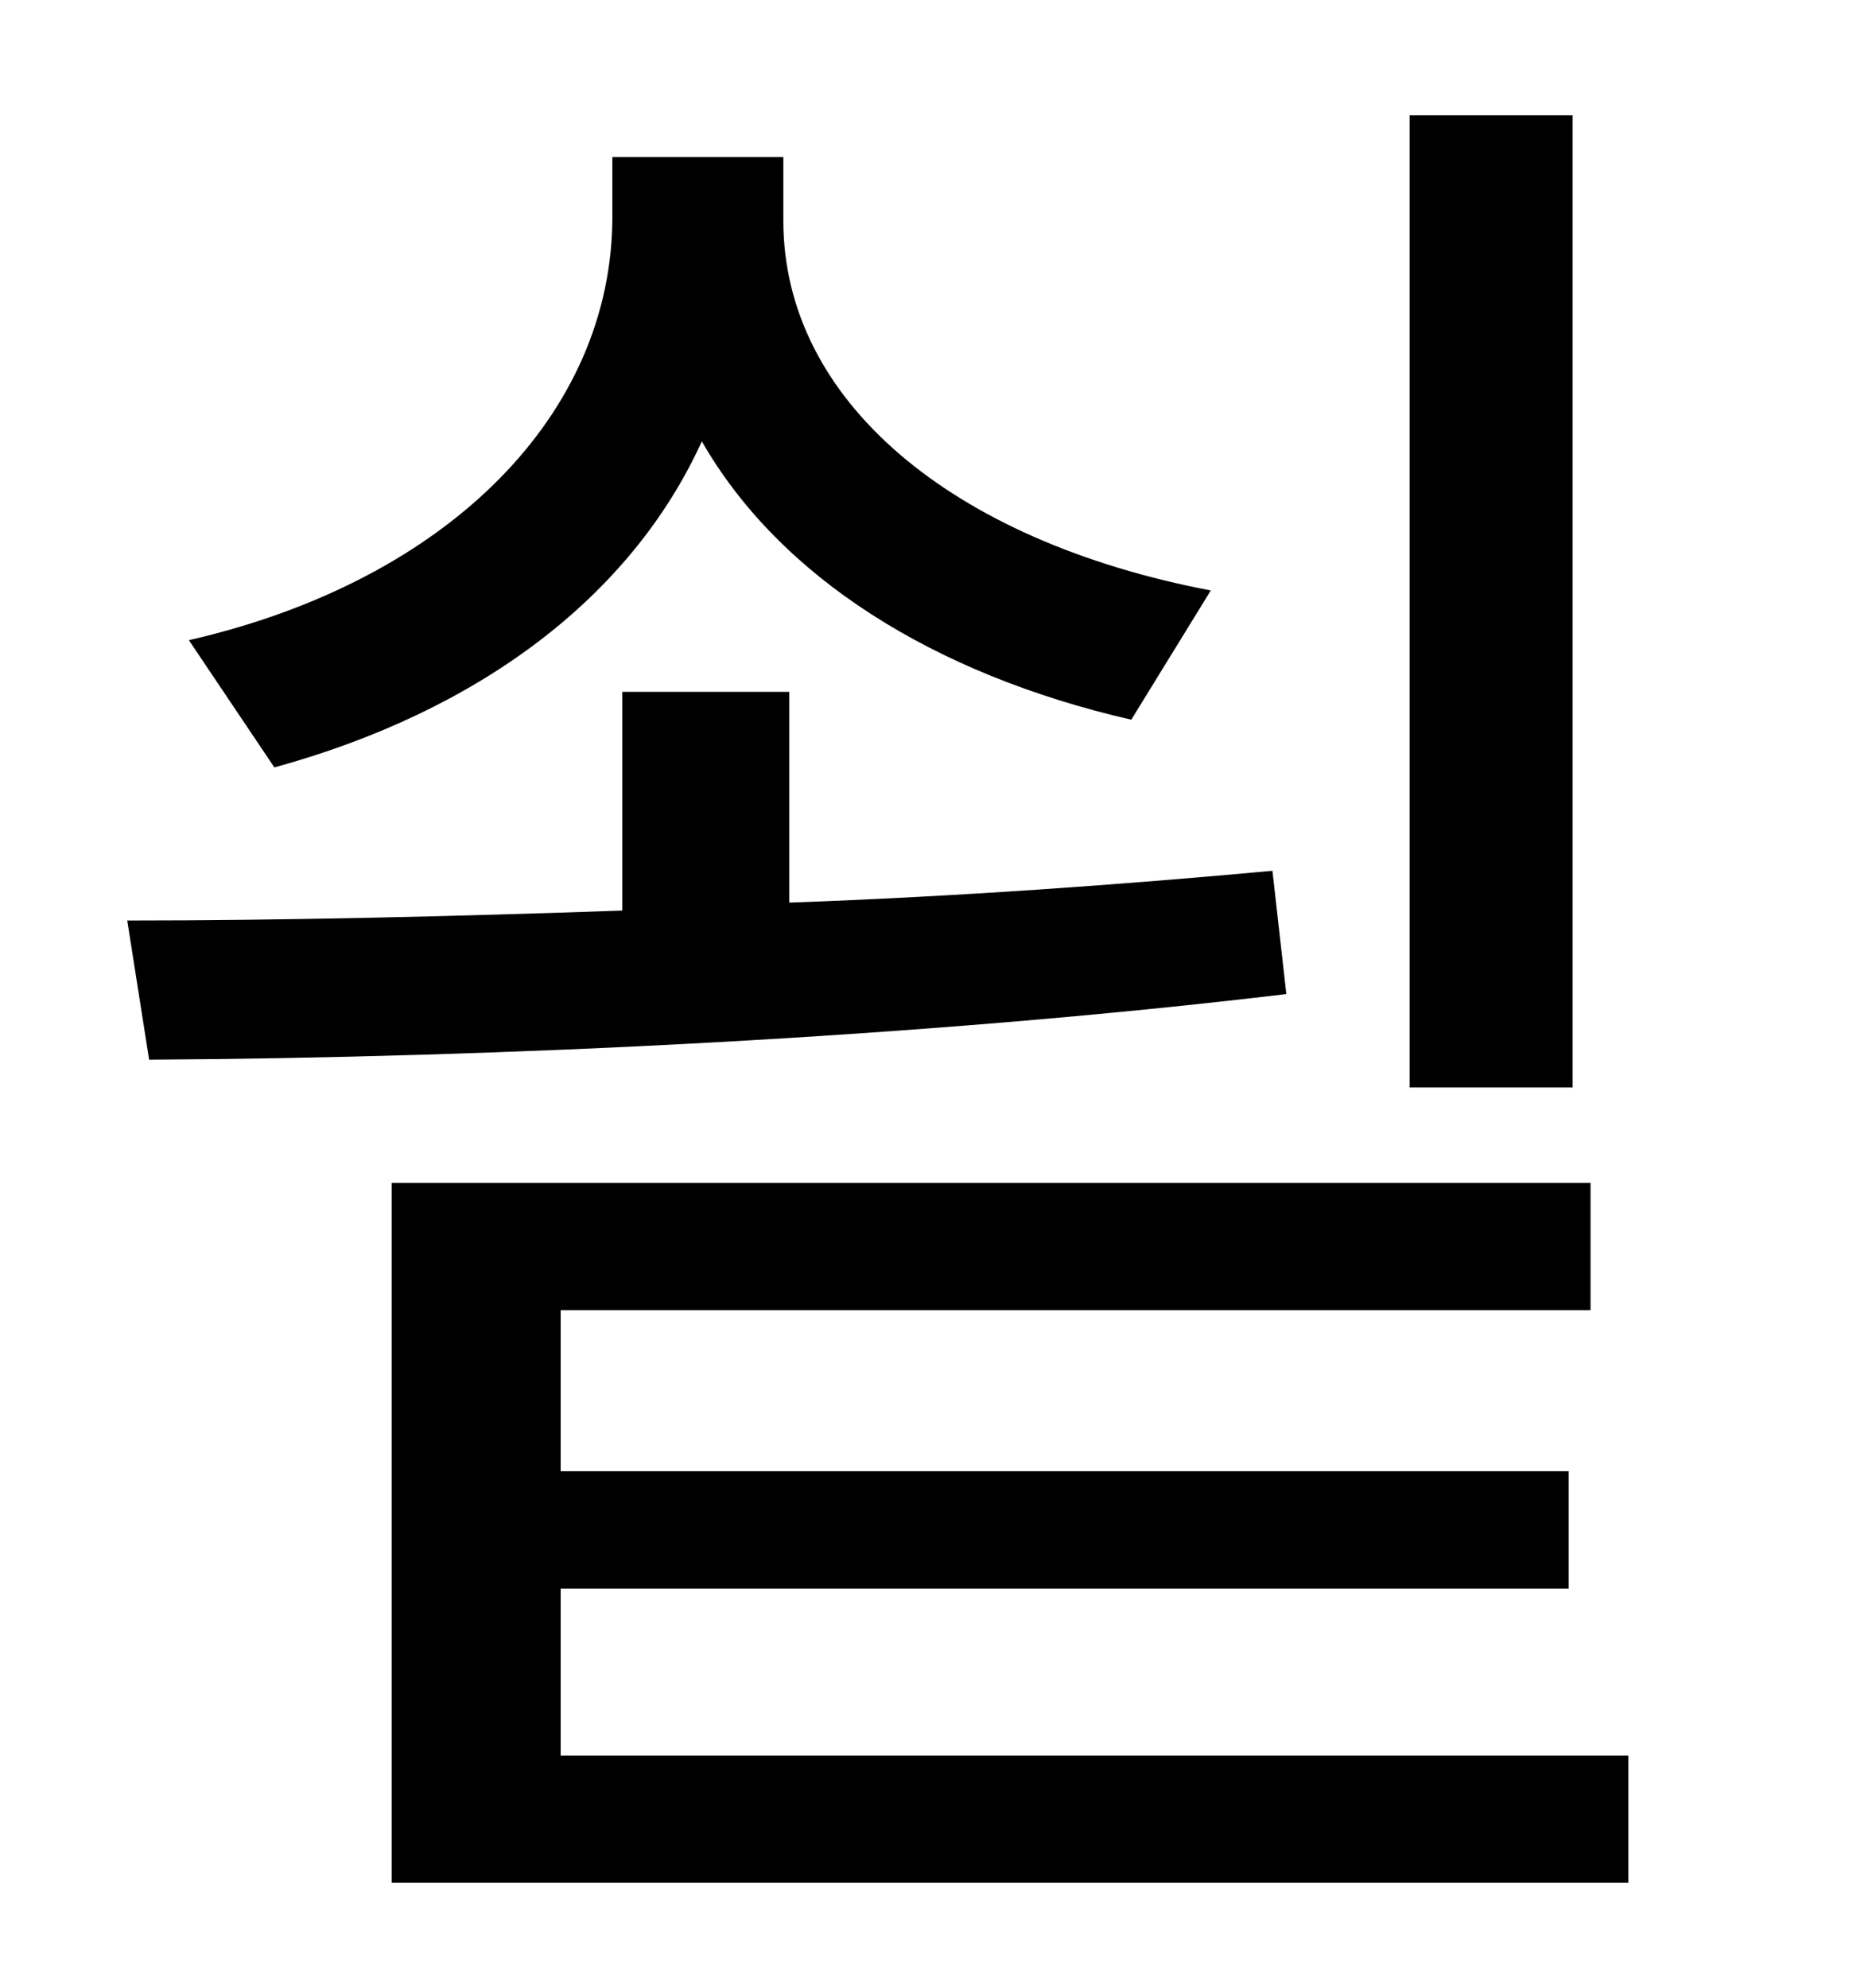 <?xml version="1.0" standalone="no"?>
<!DOCTYPE svg PUBLIC "-//W3C//DTD SVG 1.1//EN" "http://www.w3.org/Graphics/SVG/1.1/DTD/svg11.dtd" >
<svg xmlns="http://www.w3.org/2000/svg" xmlns:xlink="http://www.w3.org/1999/xlink" version="1.1" viewBox="-10 0 930 1000">
   <path fill="currentColor"
d="M781 58v489h-82v-489h82zM599 297l-40 65c-100 -23 -177 -72 -216 -140c-36 79 -113 136 -215 164l-43 -64c131 -30 213 -114 213 -213v-30h86v32c0 90 84 161 215 186zM630 438l7 62c-184 22 -397 32 -572 33l-11 -70c78 0 163 -2 249 -5v-110h84v106
c84 -3 167 -9 243 -16zM272 883h537v64h-622v-352h603v64h-518v81h507v59h-507v84z" />
</svg>
